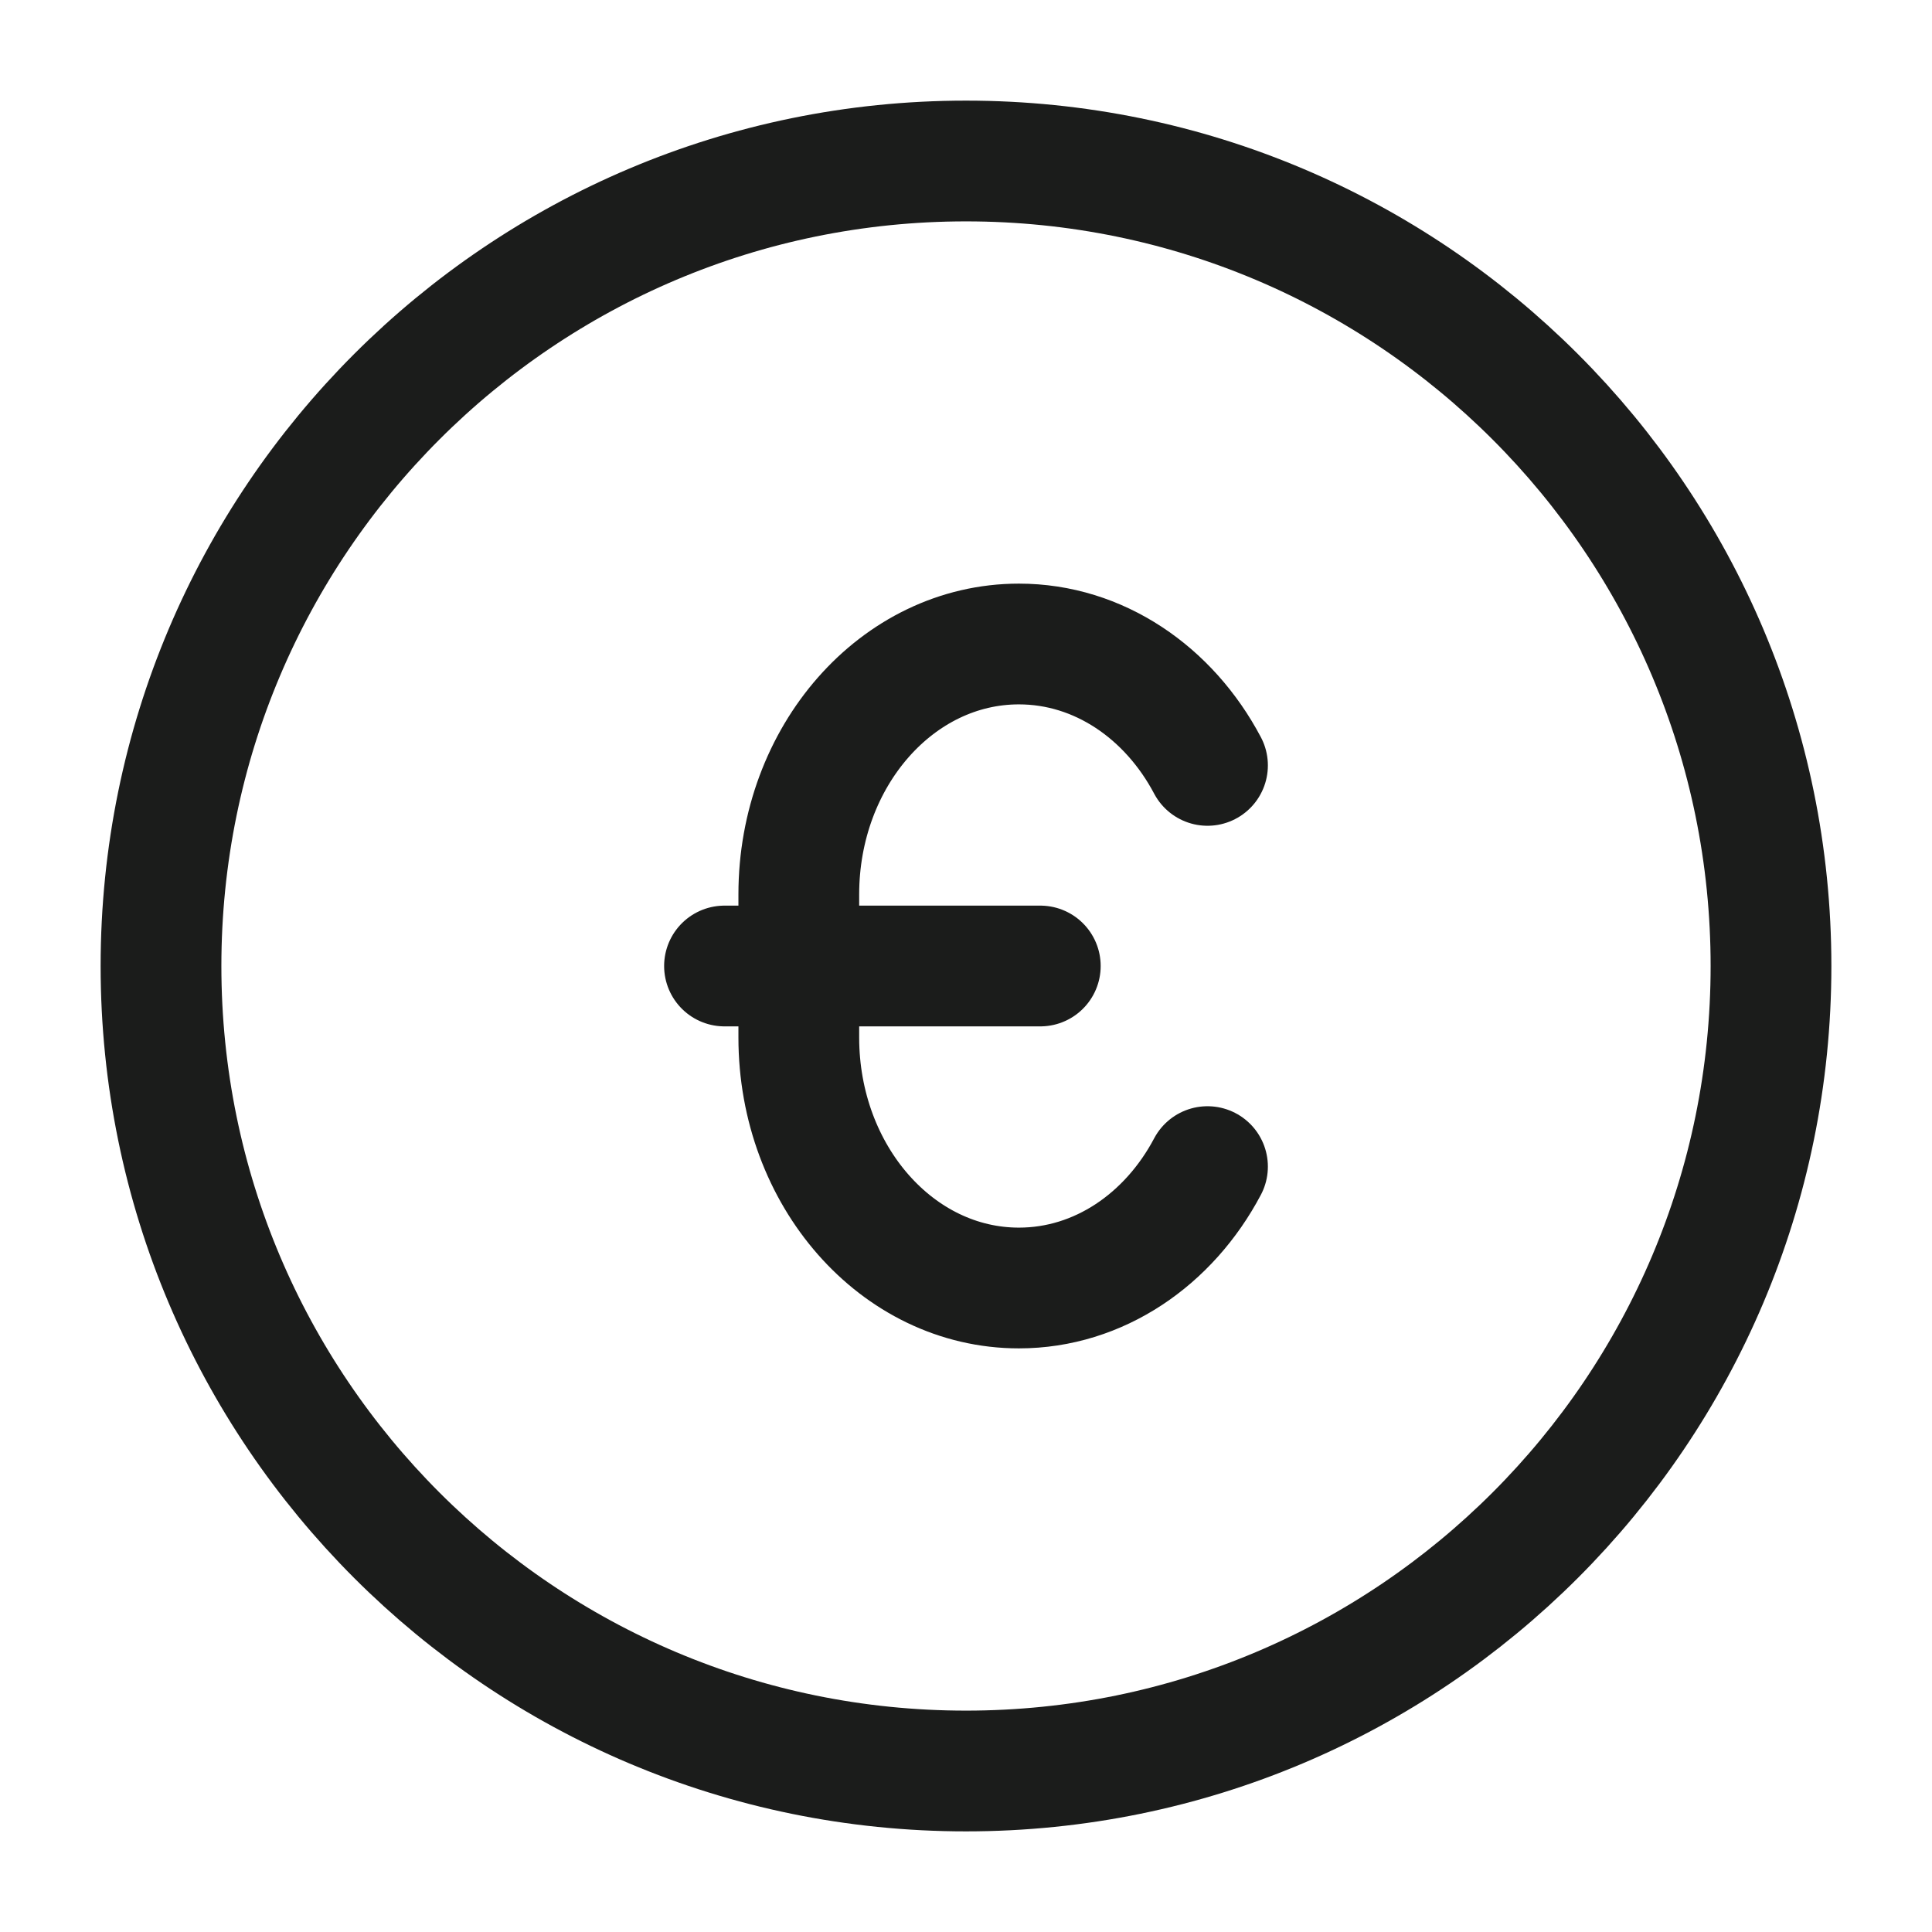 <svg xmlns="http://www.w3.org/2000/svg" width="24" height="24" fill="none" viewBox="0 0 24 24">
  <path stroke="#1B1C1B" stroke-width="1.5" d="M22 12c0 5.523-4.477 10-10 10S2 17.523 2 12 6.477 2 12 2s10 4.477 10 10Z"/>
  <path stroke="#1B1C1B" stroke-linecap="round" stroke-width="1.5" d="M15 14.492c-.478.904-1.349 1.508-2.343 1.508-1.51 0-2.734-1.393-2.734-3.111V11.11c0-1.717 1.224-3.11 2.734-3.11.994 0 1.865.604 2.343 1.508M9 12h3.923"/>
</svg>
